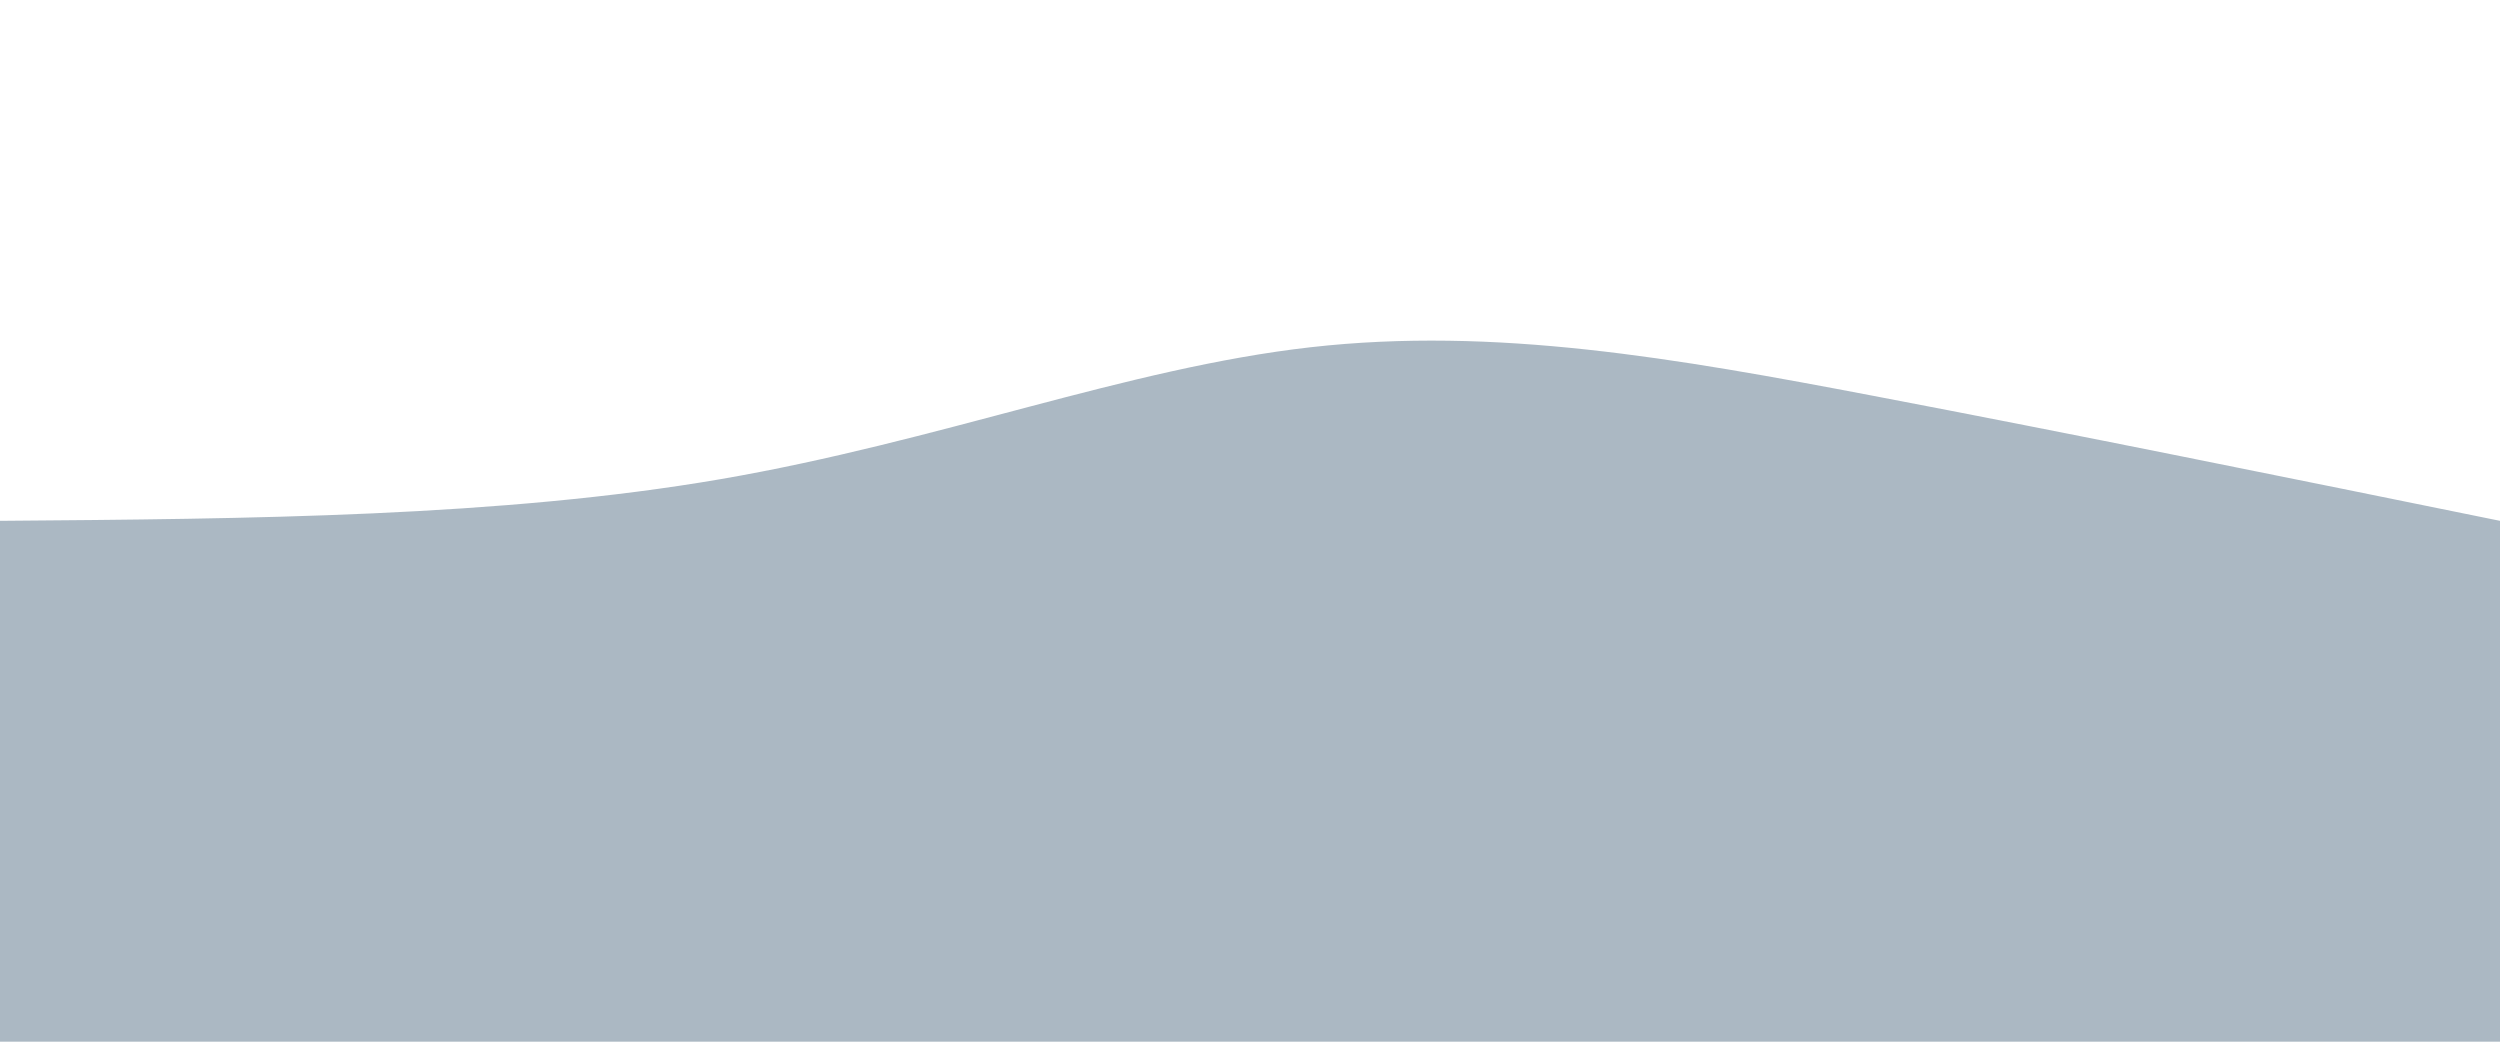 <svg width="100%" height="100%" id="svg" viewBox="0 0 1440 600" xmlns="http://www.w3.org/2000/svg" class="transition duration-300 ease-in-out delay-150 bg-wave" ><path d="M 0,600 C 0,600 0,300 0,300 C 144.429,298.857 288.857,297.714 415,276 C 541.143,254.286 649,212 755,200 C 861,188 965.143,206.286 1079,228 C 1192.857,249.714 1316.429,274.857 1440,300 C 1440,300 1440,600 1440,600 Z" stroke="none" stroke-width="0" fill="#abb8c3ff" class="transition-all duration-300 ease-in-out delay-150 path-0"></path></svg>